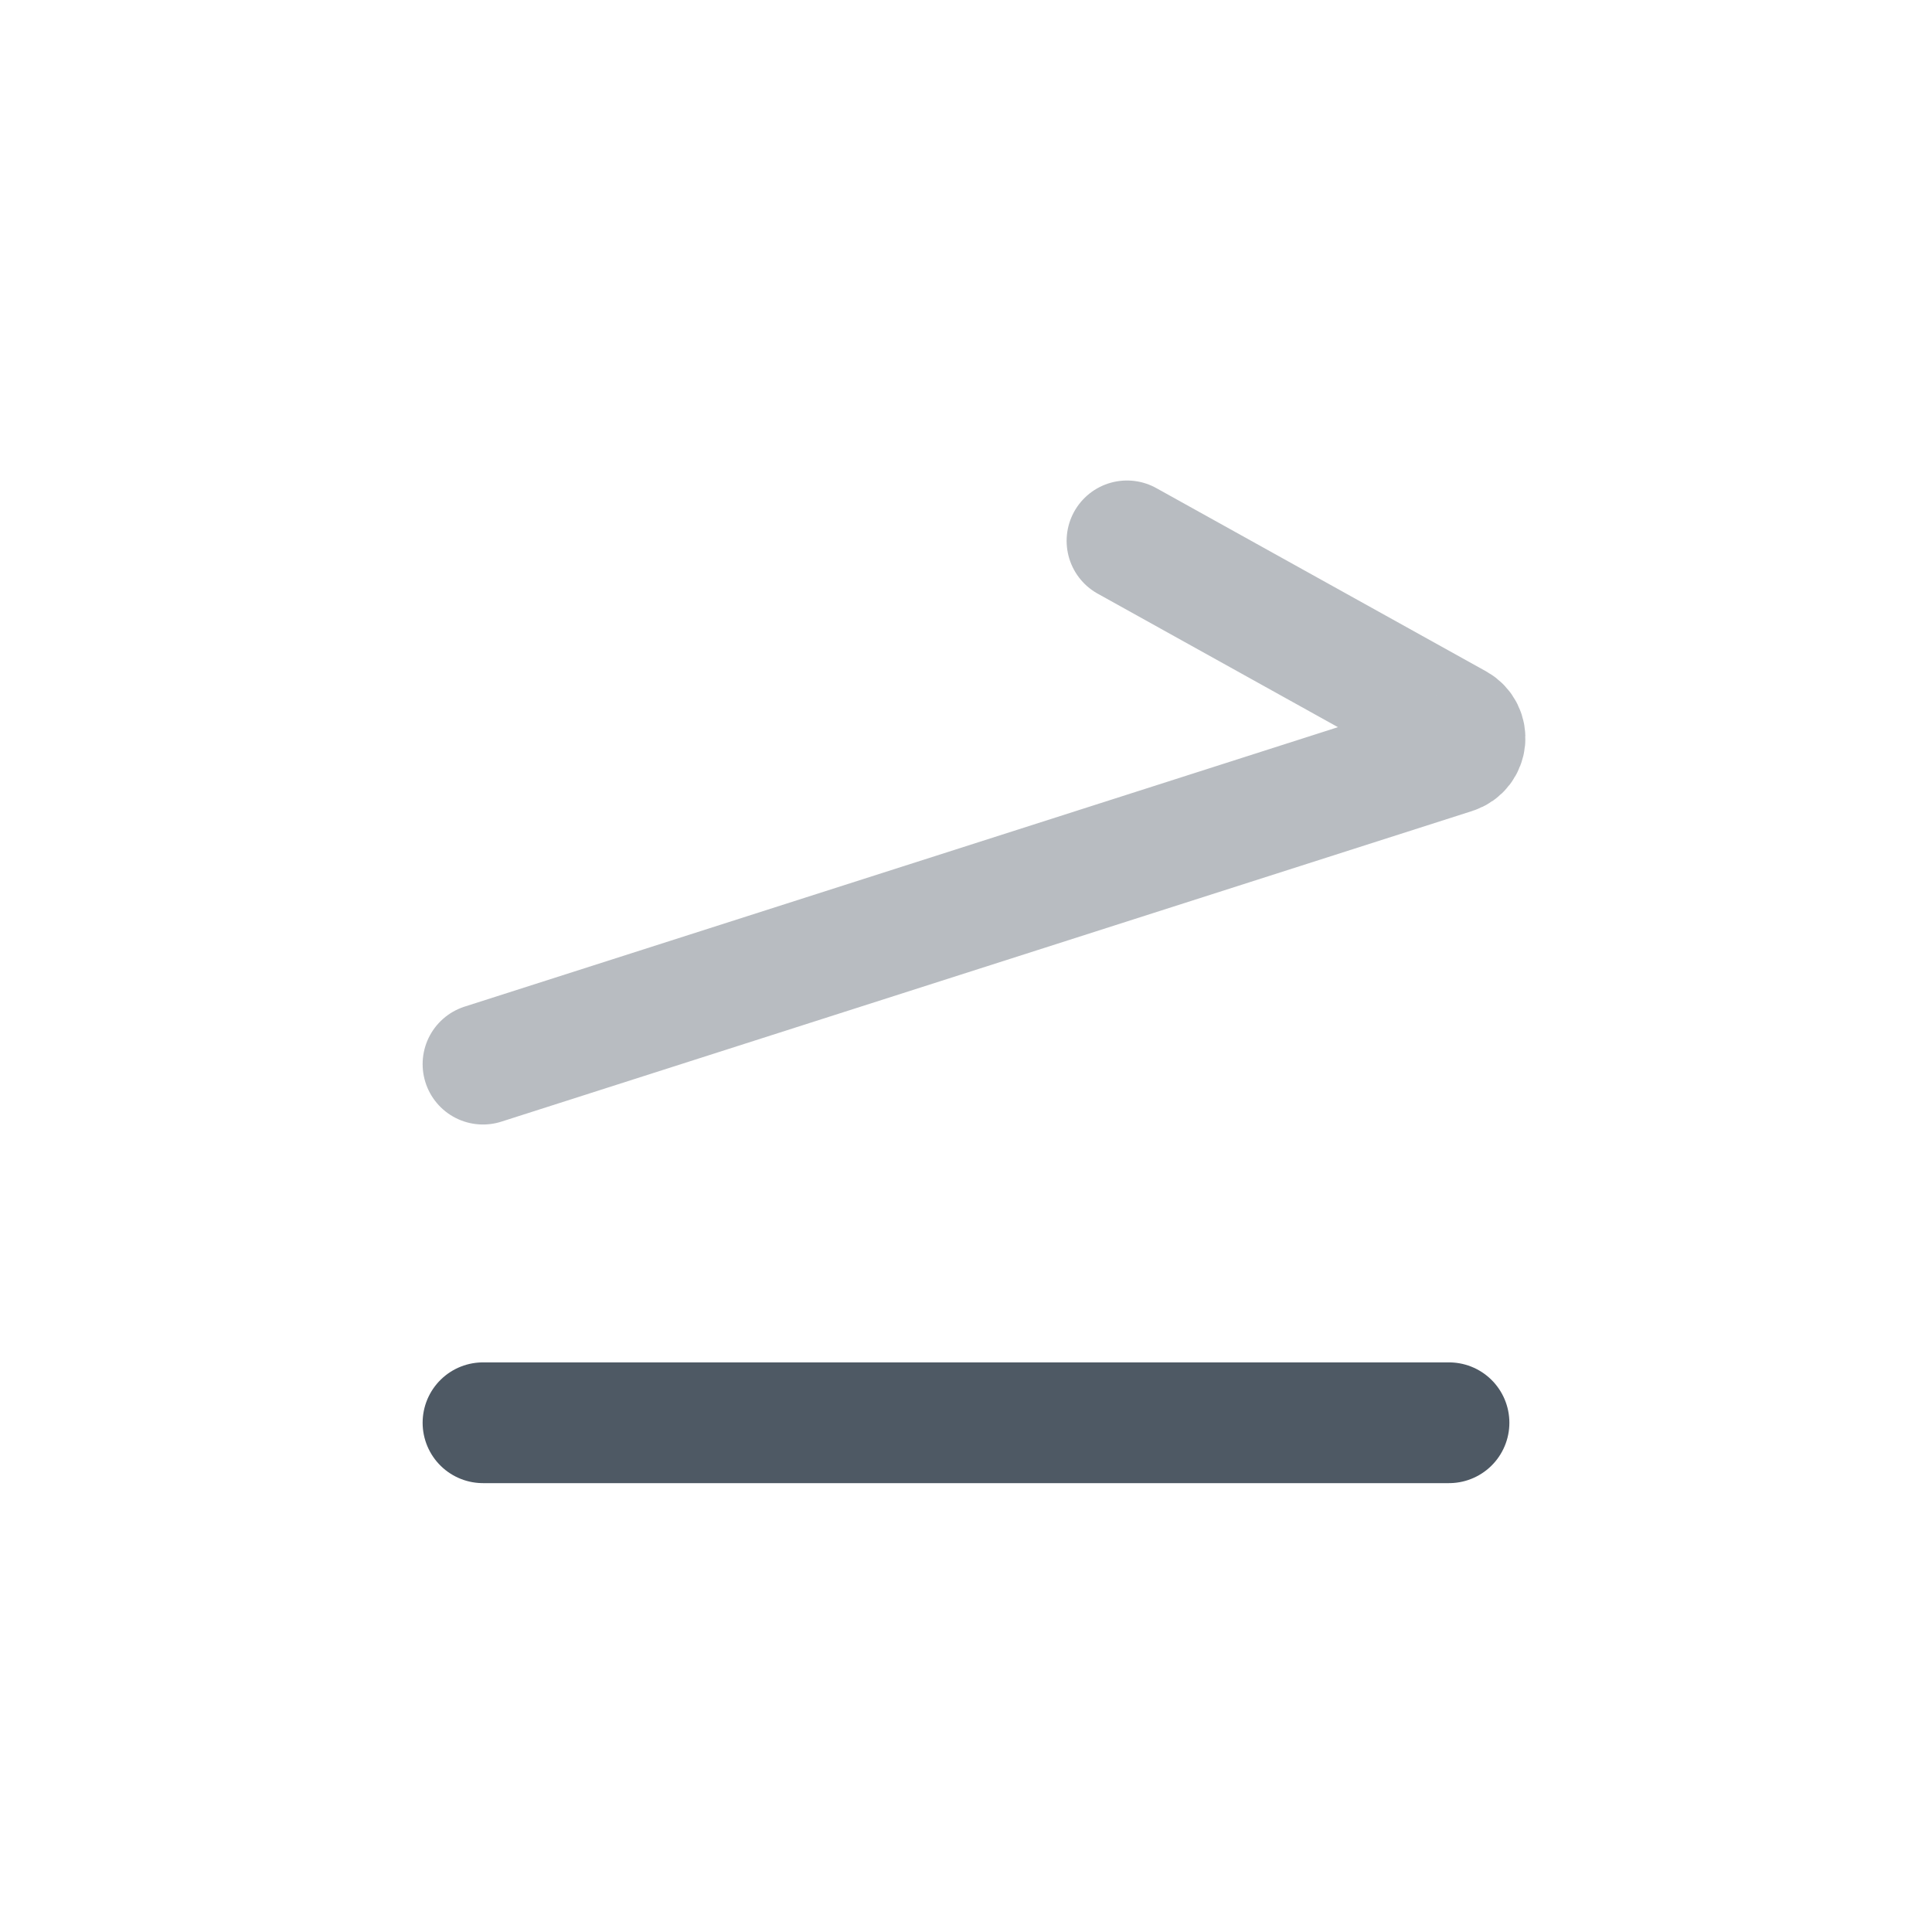 <svg width="24" height="24" viewBox="0 0 24 24" fill="none" xmlns="http://www.w3.org/2000/svg">
<path d="M6 17.674L18 17.674" stroke="#4E5964" stroke-width="1.5" stroke-linecap="round" stroke-linejoin="round"/>
<path opacity="0.4" d="M6 13.219L18.06 9.36C18.227 9.307 18.249 9.08 18.096 8.995L14 6.719" stroke="#4E5964" stroke-width="1.5" stroke-linecap="round"/>
</svg>
